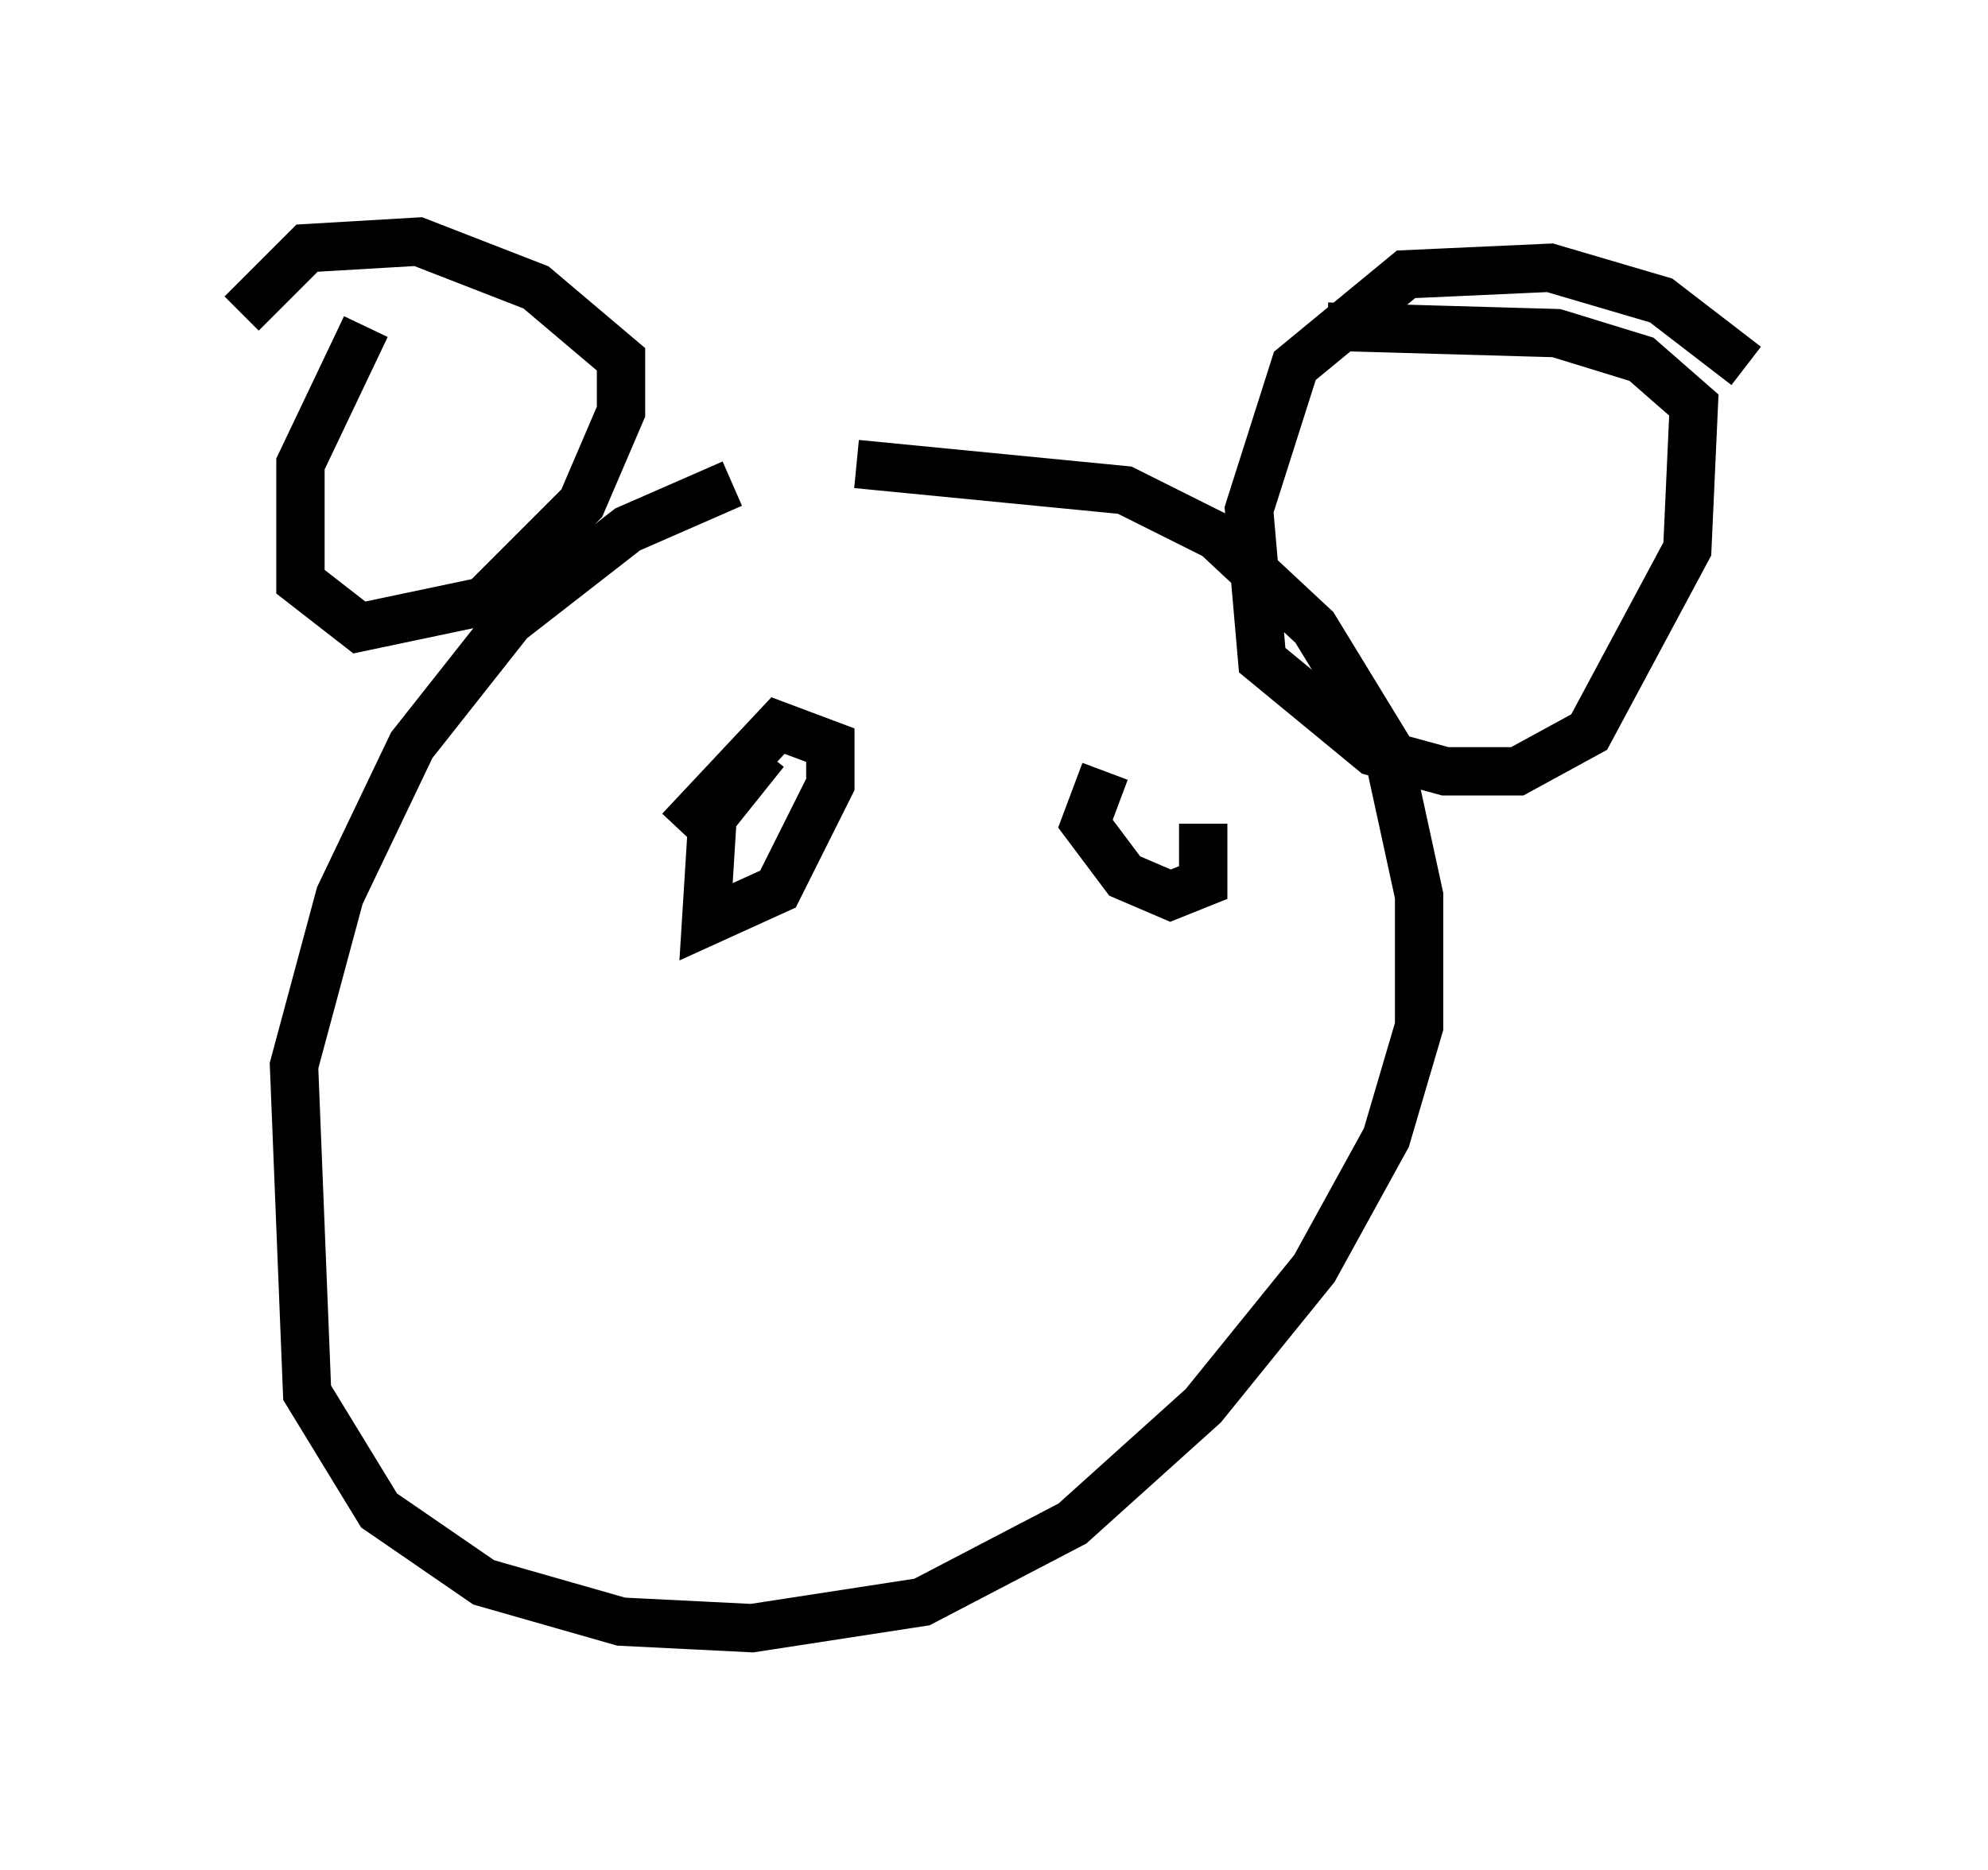 <?xml version="1.0" encoding="utf-8" ?>
<svg baseProfile="full" height="38.687" version="1.1" width="41.123" xmlns="http://www.w3.org/2000/svg" xmlns:ev="http://www.w3.org/2001/xml-events" xmlns:xlink="http://www.w3.org/1999/xlink"><defs /><rect fill="white" height="38.687" width="41.123" x="0" y="0" /><path d="M20.561, 10.277 m-5.413, -0.271 l-2.165, 0.947 -2.436, 1.894 l-2.03, 2.571 -1.488, 3.112 l-0.947, 3.518 0.271, 6.766 l1.488, 2.436 2.165, 1.488 l2.842, 0.812 2.706, 0.135 l3.518, -0.541 3.112, -1.624 l2.706, -2.436 2.3, -2.842 l1.488, -2.706 0.677, -2.3 l0.0, -2.706 -0.677, -3.112 l-1.488, -2.436 -2.03, -1.894 l-1.894, -0.947 -5.548, -0.541 m18.403, -2.03 l-1.759, -1.353 -2.3, -0.677 l-2.977, 0.135 -2.3, 1.894 l-0.947, 2.977 0.271, 3.112 l2.3, 1.894 1.488, 0.406 l1.488, 0.0 1.488, -0.812 l2.03, -3.789 0.135, -2.977 l-1.083, -0.947 -1.759, -0.541 l-4.736, -0.135 m-19.892, 0.0 l-1.353, 2.842 0.0, 2.436 l1.218, 0.947 2.571, -0.541 l2.03, -2.03 0.812, -1.894 l0.0, -1.083 -1.759, -1.488 l-2.436, -0.947 -2.3, 0.135 l-1.353, 1.353 m10.825, 9.066 l-1.083, 1.353 -0.135, 2.165 l1.488, -0.677 1.083, -2.165 l0.0, -0.812 -1.083, -0.406 l-2.03, 2.165 m8.796, -1.218 l-0.406, 1.083 0.812, 1.083 l0.947, 0.406 0.677, -0.271 l0.0, -1.218 " fill="none" stroke="black" stroke-width="1" /></svg>